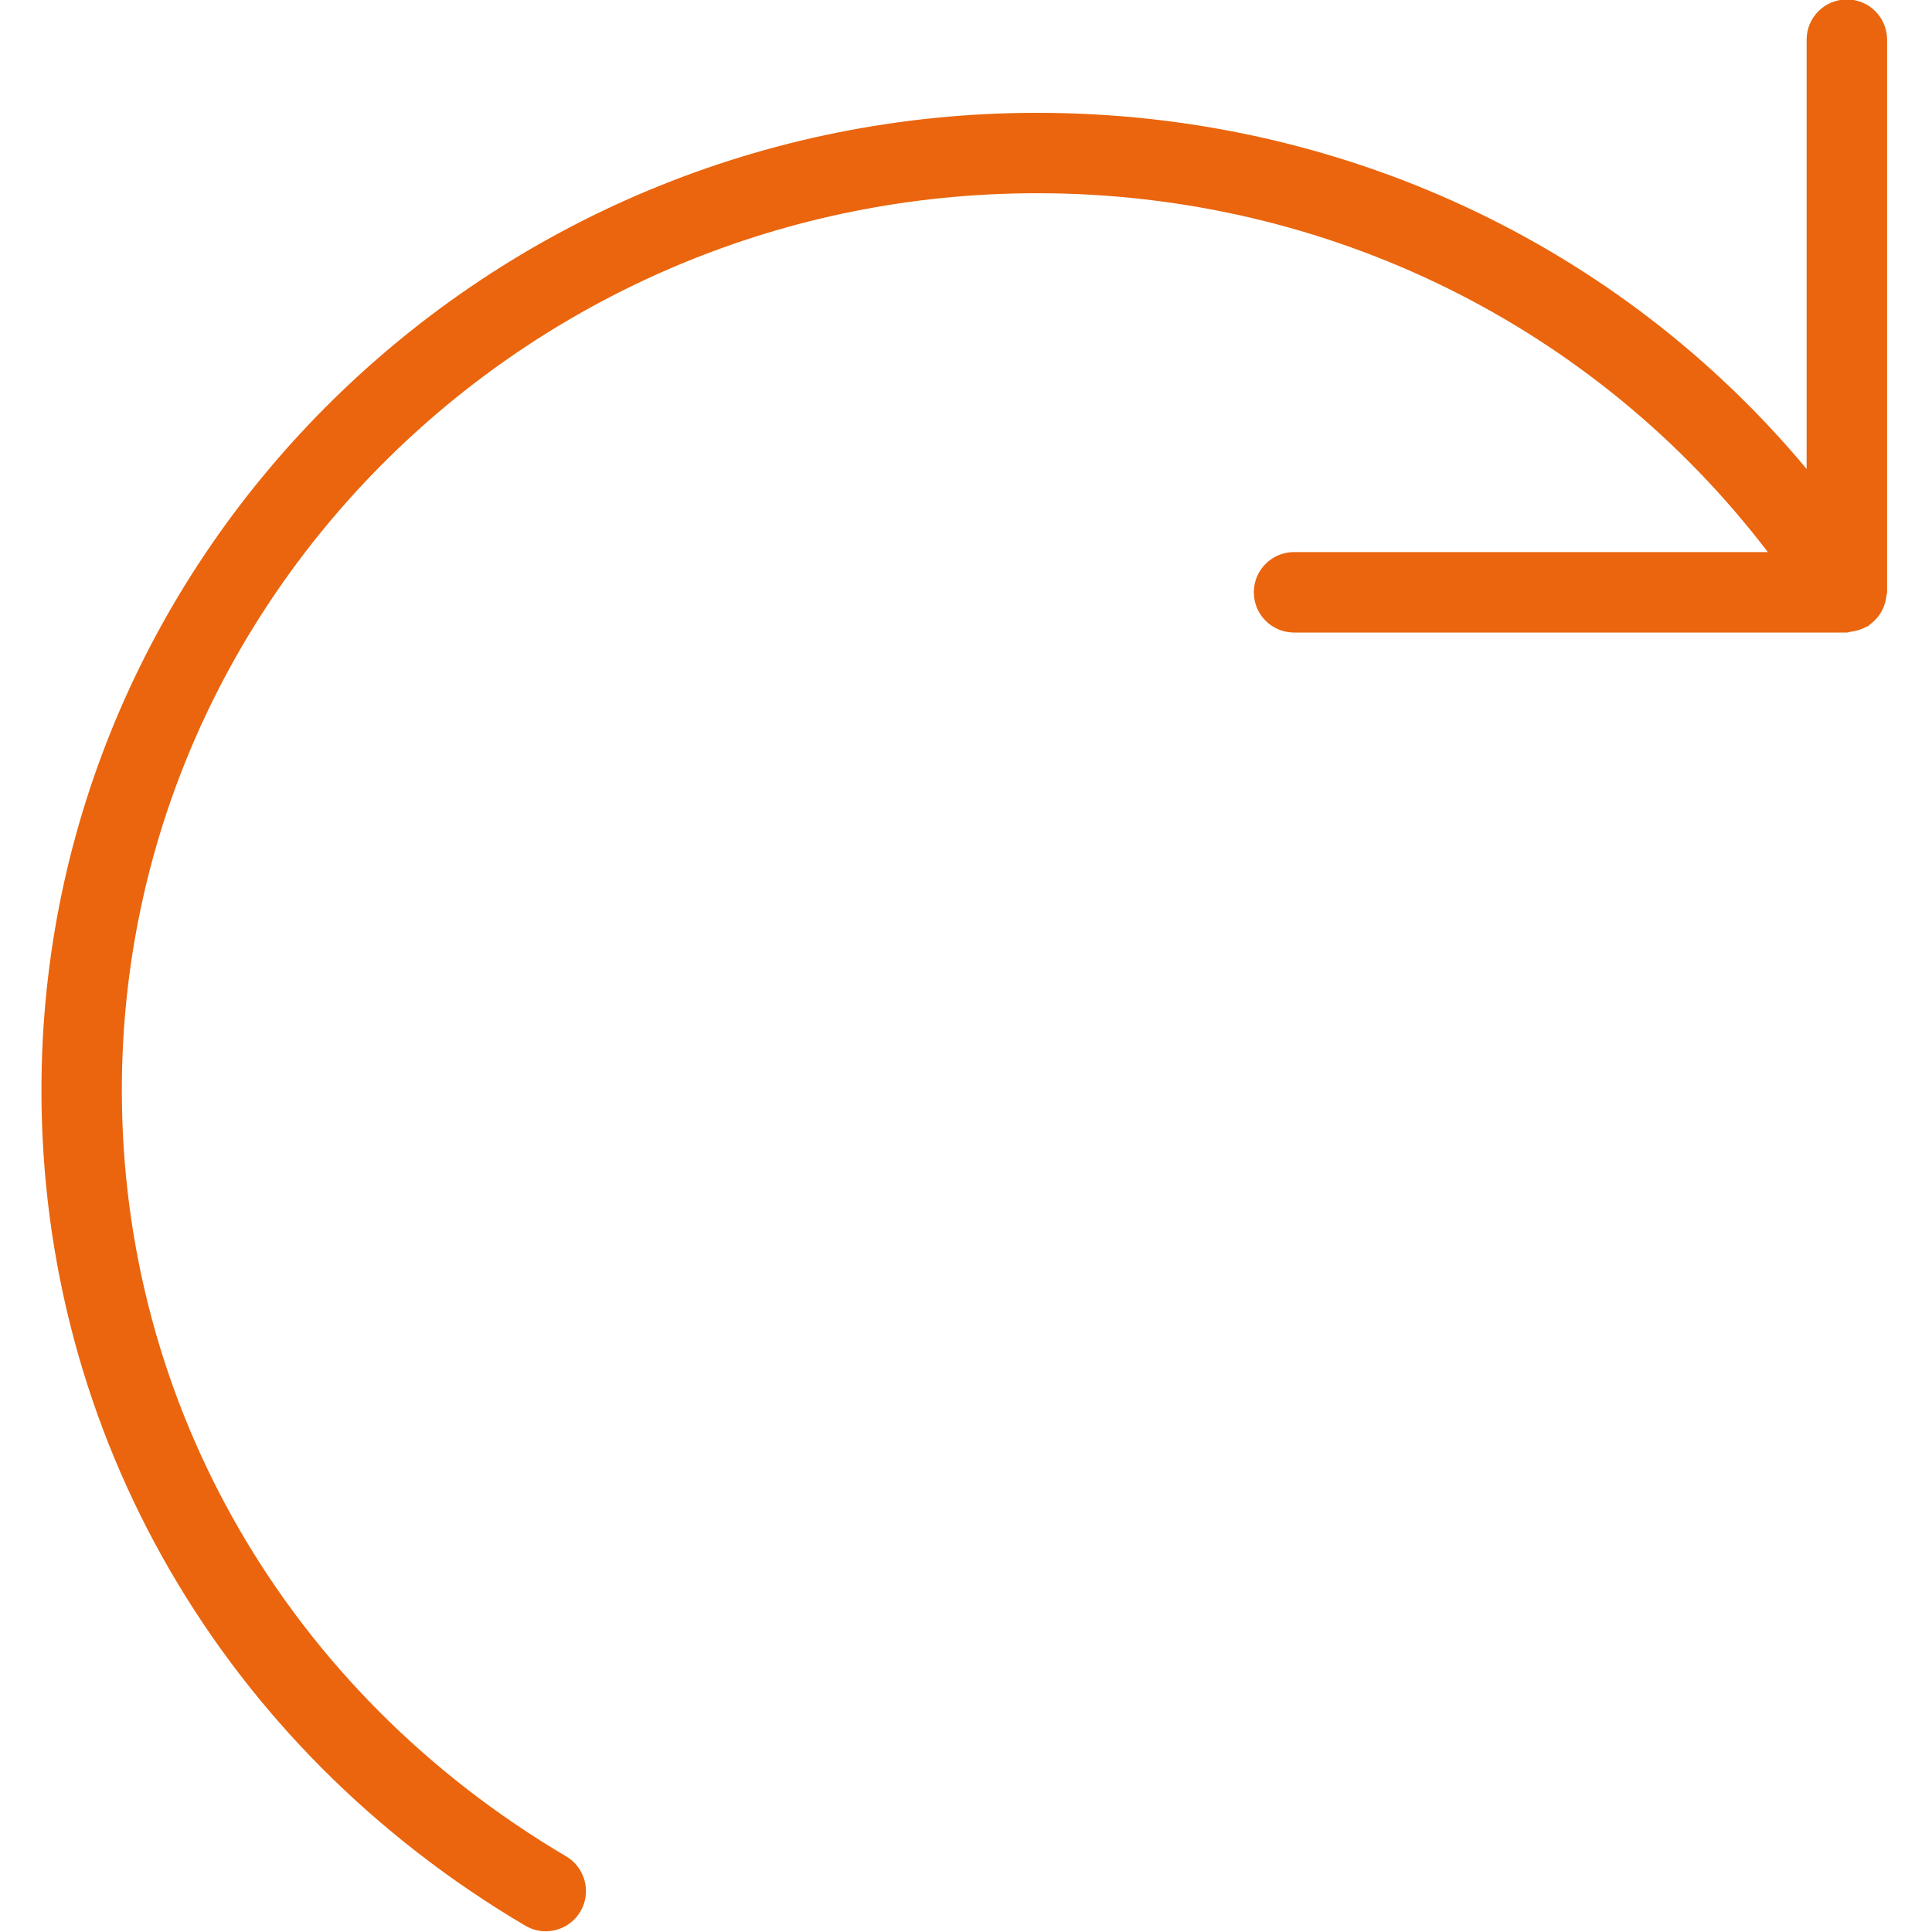 <?xml version="1.0" encoding="utf-8"?>
<!-- Generator: Adobe Illustrator 27.9.0, SVG Export Plug-In . SVG Version: 6.00 Build 0)  -->
<svg version="1.1" id="Round_frame" xmlns="http://www.w3.org/2000/svg" xmlns:xlink="http://www.w3.org/1999/xlink" x="0px"
	 y="0px" viewBox="0 0 24.007 24.003" style="enable-background:new 0 0 24.007 24.003;" xml:space="preserve">
<style type="text/css">
	.st0{fill:#EA650D;}
	.st1{fill:none;}
</style>
<path class="st0" d="M23.44,7.407c0.001-0.016,0.009-0.029,0.009-0.045V0.493
	c0-0.276-0.224-0.5-0.5-0.5s-0.5,0.224-0.5,0.5v5.334c-2.331-2.795-5.803-4.425-9.562-4.425
	c-6.822,0-12.372,5.448-12.372,12.146c0,4.278,2.248,8.159,6.013,10.381
	c0.08,0.047,0.167,0.069,0.253,0.069c0.171,0,0.338-0.088,0.431-0.246
	c0.14-0.237,0.061-0.544-0.177-0.685c-3.457-2.04-5.521-5.599-5.521-9.52
	c0-6.146,5.102-11.146,11.372-11.146c3.625,0,6.944,1.66,9.081,4.459h-5.887
	c-0.276,0-0.5,0.224-0.5,0.5s0.224,0.5,0.5,0.5h6.868c0.02,0,0.037-0.009,0.057-0.011
	c0.022-0.002,0.043-0.008,0.064-0.013c0.044-0.011,0.085-0.026,0.123-0.048
	c0.008-0.005,0.017-0.005,0.025-0.01c0.01-0.006,0.015-0.017,0.025-0.024
	c0.035-0.026,0.065-0.054,0.092-0.088c0.017-0.021,0.031-0.042,0.044-0.065
	c0.017-0.03,0.03-0.059,0.04-0.092C23.43,7.476,23.436,7.442,23.44,7.407z"/>
<rect x="-0.001" y="0.002" class="st1" width="24.005" height="23.975"/>
</svg>

